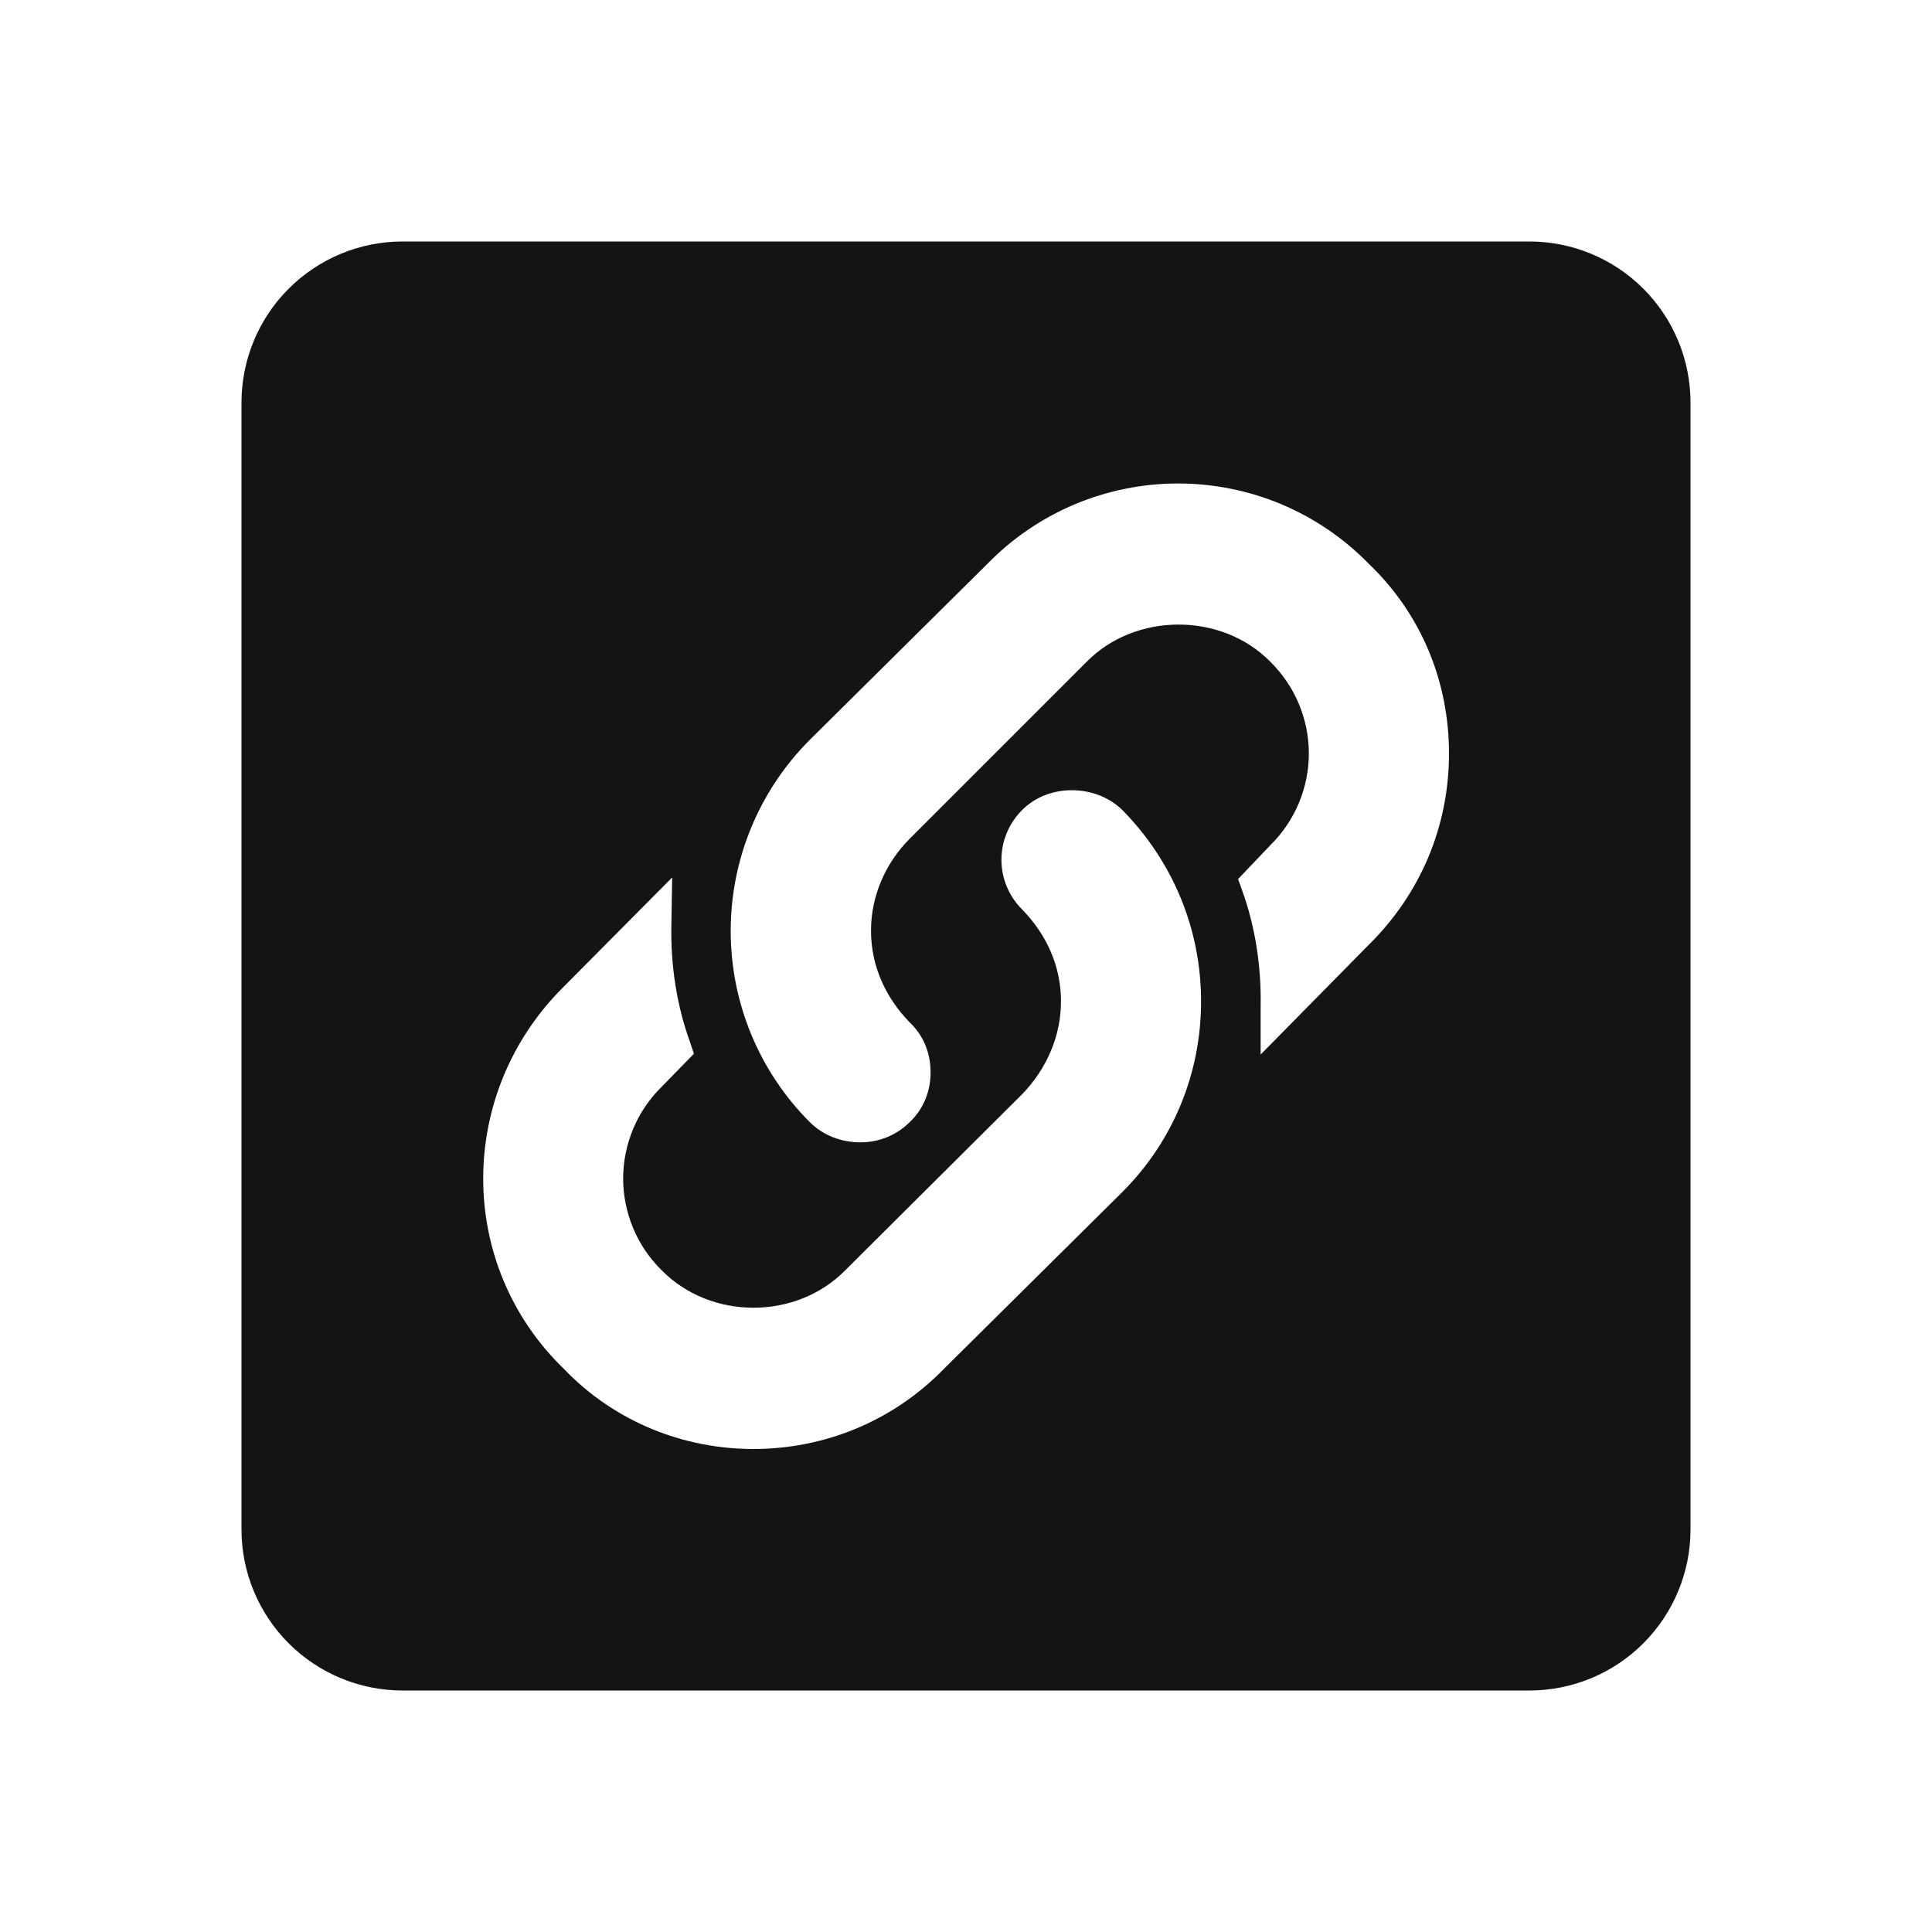 <svg width="24" height="24" viewBox="0 0 24 24" fill="none" xmlns="http://www.w3.org/2000/svg">
<path d="M19 3H5C4.47 3 3.961 3.211 3.586 3.586C3.211 3.961 3 4.47 3 5V19C3 19.53 3.211 20.039 3.586 20.414C3.961 20.789 4.47 21 5 21H19C19.53 21 20.039 20.789 20.414 20.414C20.789 20.039 21 19.53 21 19V5C21 4.47 20.789 3.961 20.414 3.586C20.039 3.211 19.53 3 19 3ZM13.94 14.81L11.73 17C11.08 17.67 10.22 18 9.36 18C8.5 18 7.64 17.67 7 17C5.67 15.71 5.67 13.58 7 12.26L8.35 10.9L8.34 11.5C8.33 12 8.41 12.5 8.57 12.94L8.62 13.09L8.22 13.5C8.068 13.649 7.948 13.826 7.866 14.022C7.784 14.217 7.741 14.428 7.741 14.64C7.741 14.852 7.784 15.062 7.866 15.258C7.948 15.454 8.068 15.631 8.22 15.78C8.83 16.4 9.89 16.4 10.5 15.78L12.7 13.59C13 13.28 13.18 12.87 13.18 12.44C13.18 12 13 11.61 12.7 11.3C12.618 11.219 12.552 11.123 12.508 11.016C12.463 10.91 12.44 10.795 12.44 10.68C12.44 10.565 12.463 10.45 12.508 10.344C12.552 10.238 12.618 10.141 12.7 10.06C13.03 9.73 13.61 9.74 13.94 10.06C14.57 10.7 14.92 11.54 14.92 12.44C14.92 13.34 14.57 14.18 13.94 14.81ZM17 11.74L15.66 13.1V12.5C15.67 12 15.59 11.5 15.43 11.06L15.38 10.92L15.78 10.5C15.931 10.351 16.052 10.174 16.134 9.978C16.216 9.782 16.259 9.572 16.259 9.36C16.259 9.148 16.216 8.938 16.134 8.742C16.052 8.546 15.931 8.369 15.78 8.22C15.17 7.6 14.1 7.61 13.5 8.22L11.3 10.42C11 10.72 10.82 11.13 10.82 11.56C10.82 12 11 12.39 11.3 12.7C11.47 12.86 11.56 13.08 11.56 13.32C11.56 13.56 11.47 13.78 11.3 13.94C11.219 14.021 11.122 14.085 11.015 14.128C10.909 14.171 10.795 14.192 10.68 14.19C10.46 14.19 10.23 14.11 10.06 13.94C9.43 13.31 9.077 12.456 9.077 11.565C9.077 10.674 9.43 9.82 10.06 9.19L12.27 7C12.578 6.685 12.946 6.435 13.352 6.264C13.758 6.094 14.194 6.006 14.635 6.006C15.075 6.006 15.512 6.094 15.918 6.264C16.324 6.435 16.692 6.685 17 7C17.65 7.62 18 8.46 18 9.36C18 10.26 17.65 11.1 17 11.74Z" fill="#141414"/>
</svg>
